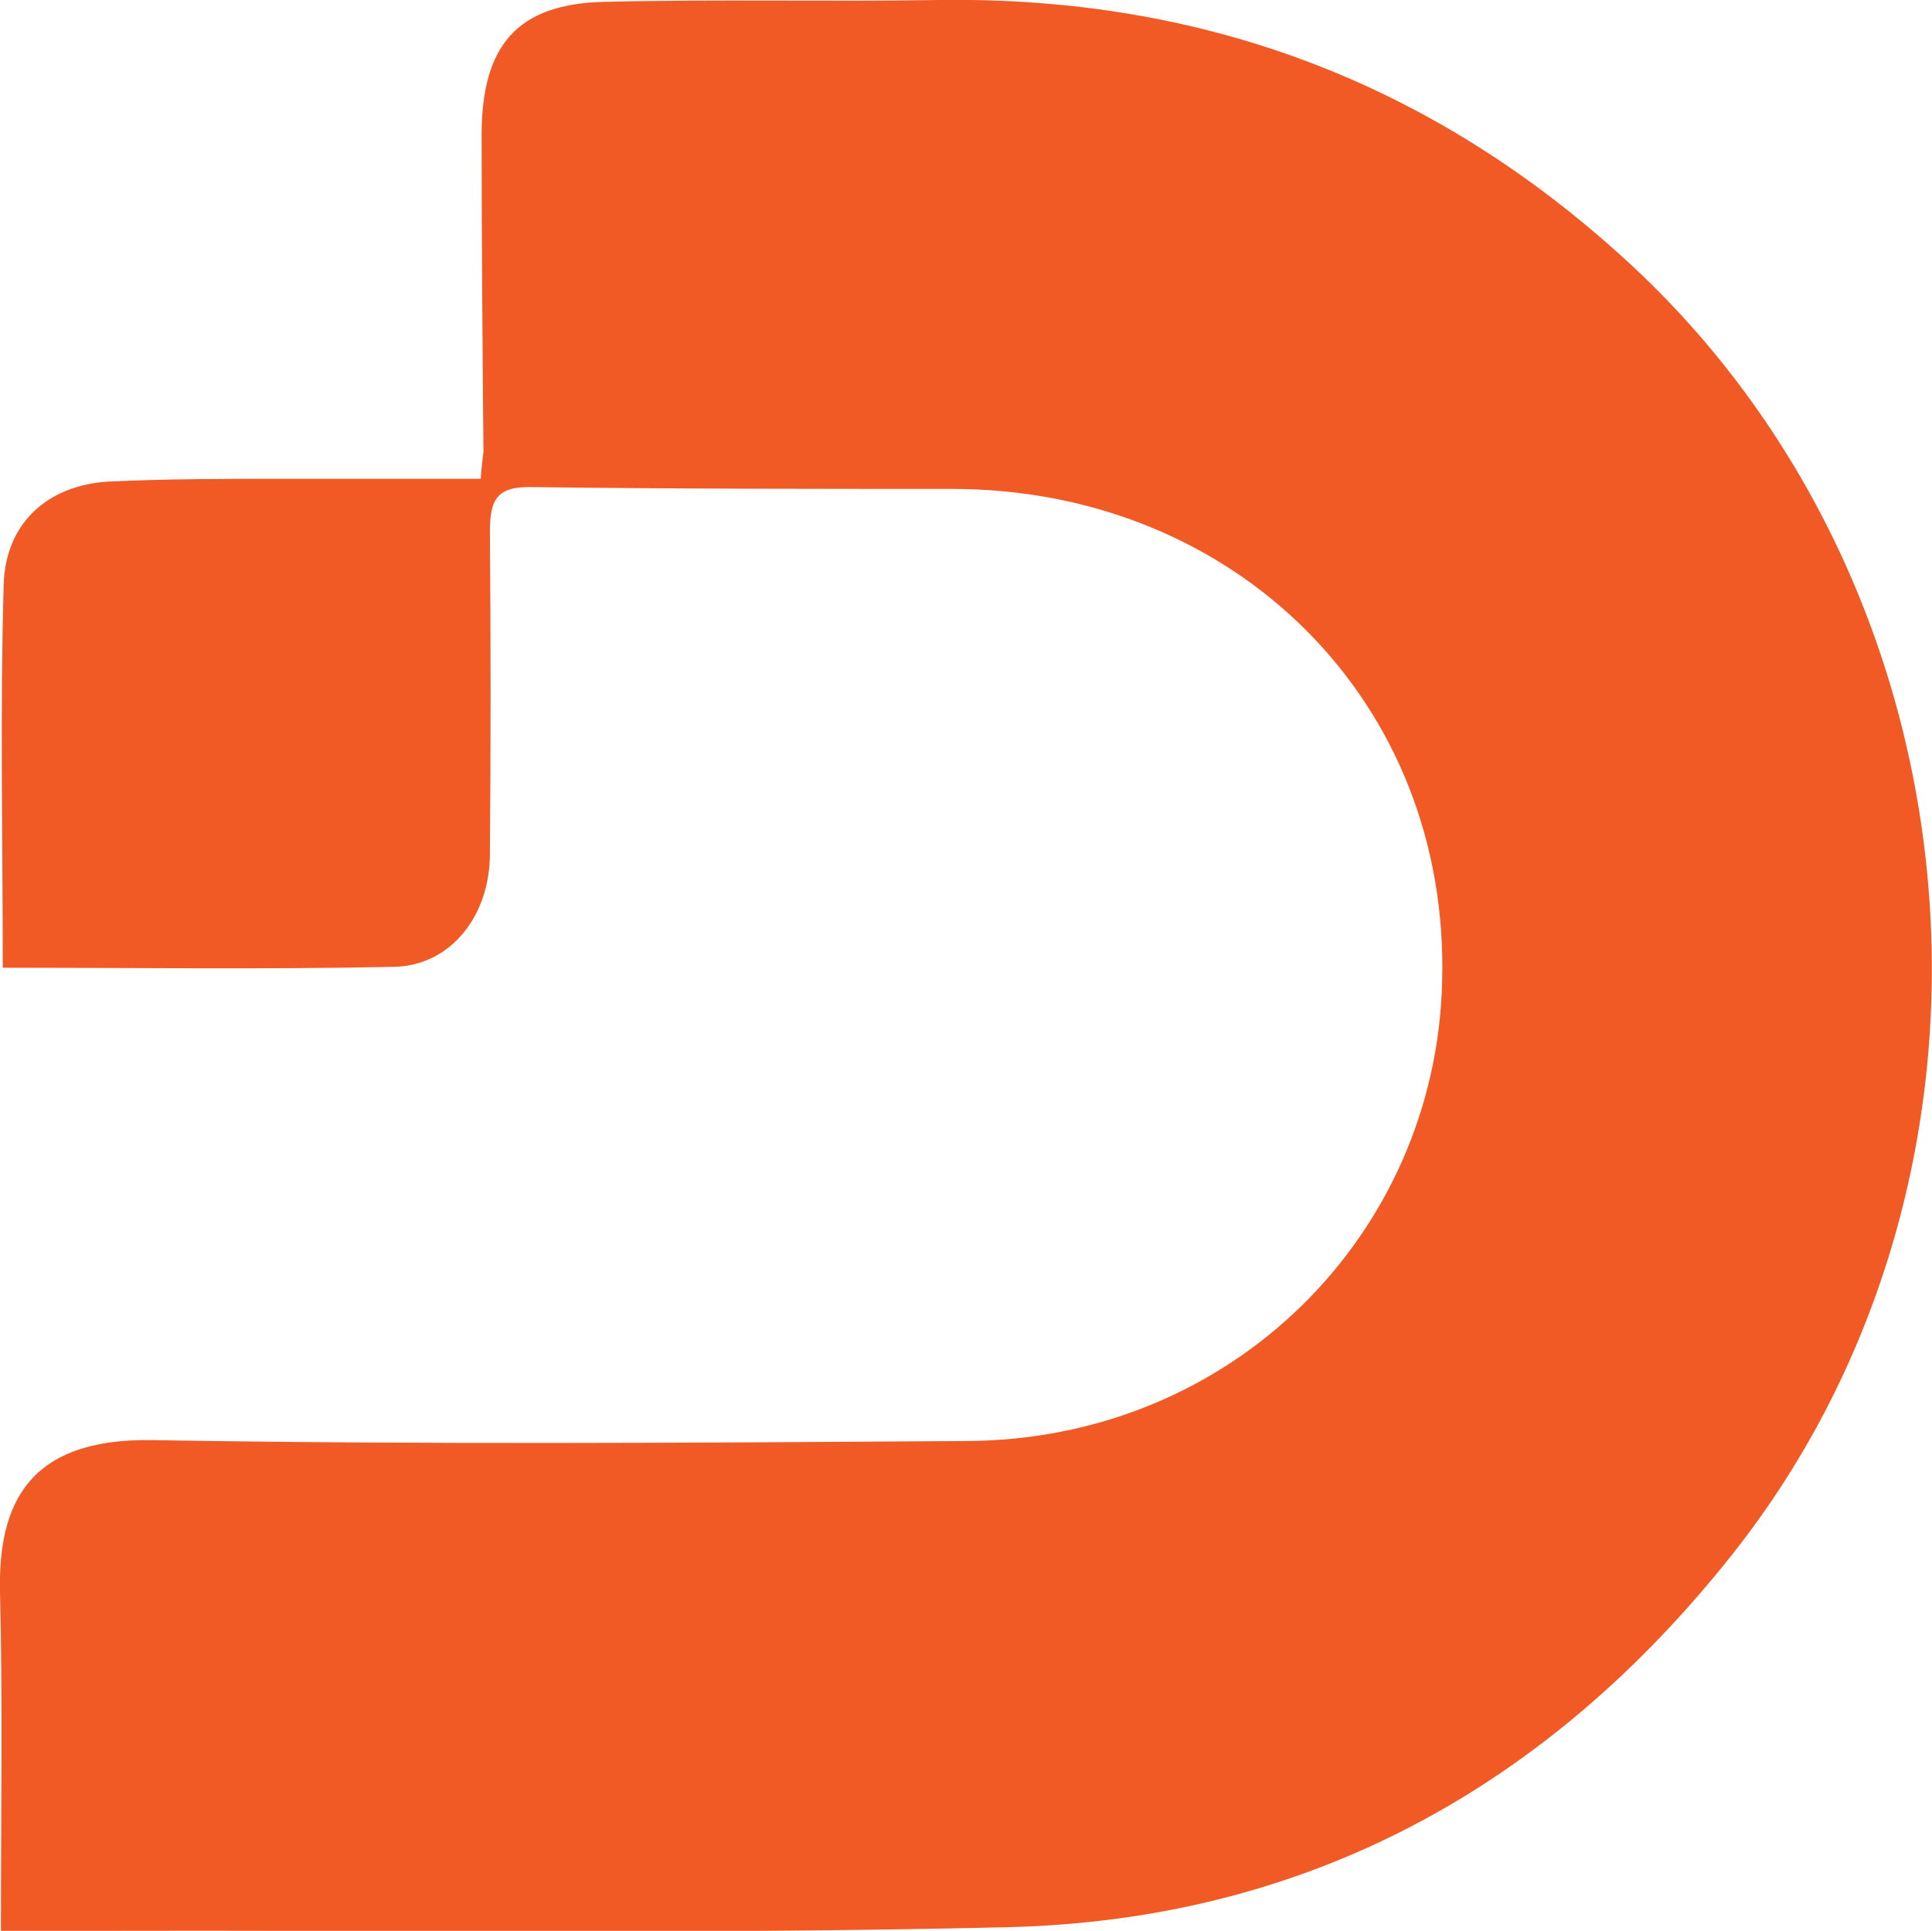 <?xml version="1.0" encoding="utf-8"?>
<!-- Generator: Adobe Illustrator 24.0.0, SVG Export Plug-In . SVG Version: 6.00 Build 0)  -->
<svg version="1.1" xmlns="http://www.w3.org/2000/svg" xmlns:xlink="http://www.w3.org/1999/xlink" x="0px" y="0px"
	 viewBox="0 0 210.2 210.1" style="enable-background:new 0 0 210.2 210.1;" xml:space="preserve">
<style type="text/css">
	.st0{fill:#F15A24;}
</style>
<g id="Layer_1">
	<path class="st0" d="M52.3,52.1c-7.4,0-14.4,0-21.4,0c-6.4,0-12.7,0-19.1,0.3C5.2,52.8,0.6,56.9,0.4,63.6
		c-0.4,13.8-0.1,27.6-0.1,41.7c14.5,0,28.6,0.2,42.7-0.1c6.1-0.2,10.3-5.6,10.3-12.3c0.1-11.7,0.1-23.3,0-35c0-3.5,0.7-5,4.6-4.9
		c15.2,0.2,30.5,0.2,45.7,0.2c30.7,0,54.2,23.1,53.3,53.7c-0.7,27.4-22.8,49.8-51.8,49.9c-29.5,0.2-59.1,0.4-88.6-0.1
		C3.1,156.5-0.2,163.6,0,173.2c0.3,12.1,0.1,24.2,0.1,36.9c3.7,0,6.7,0,9.8,0c33.3-0.1,66.5,0.4,99.8-0.4
		c32.5-0.8,58.7-15.2,78.8-40.6c33-41.7,27.7-104.9-11.6-140.8C155.7,8.9,130.8-0.4,102.2,0C90.1,0.2,77.9-0.1,65.8,0.2
		c-9.5,0.2-13.4,4.7-13.4,14.5c0,11.5,0.1,23,0.2,34.5C52.5,50,52.4,50.7,52.3,52.1z"/>
</g>
<g id="Layer_2">
	<rect x="-1229" y="-691.2" width="39" height="128"/>
	<rect x="-1031" y="-676.2" width="76" height="198"/>
	<path d="M-766-731.5c-27.1-27.9-60.7-43.1-99.9-44.2c-20.7-0.6-28.3-0.4-49-0.1c-10.2,0.2-15.9,3.9-18,11.8v62.7h63.9v0.6
		c40.8,2.6,71.3,34.4,70.1,75.8c-1.1,38.8-32.4,70.4-73.4,70.6c-41.8,0.2-26.6,0.5-68.4-0.1c-18.9-0.3-23.7,9.7-23.4,23.4
		c0.4,17.1,0.1,34.2,0.1,52.2c5.5,0,10,0,14.6,0c46.4-0.1,35.8,0.2,82.2-0.5c70.7-0.9,132.4-56,141.9-126
		C-718.6-653.7-731.9-696.3-766-731.5z"/>
	<rect x="-1031" y="-771.2" width="73" height="65"/>
</g>
</svg>
